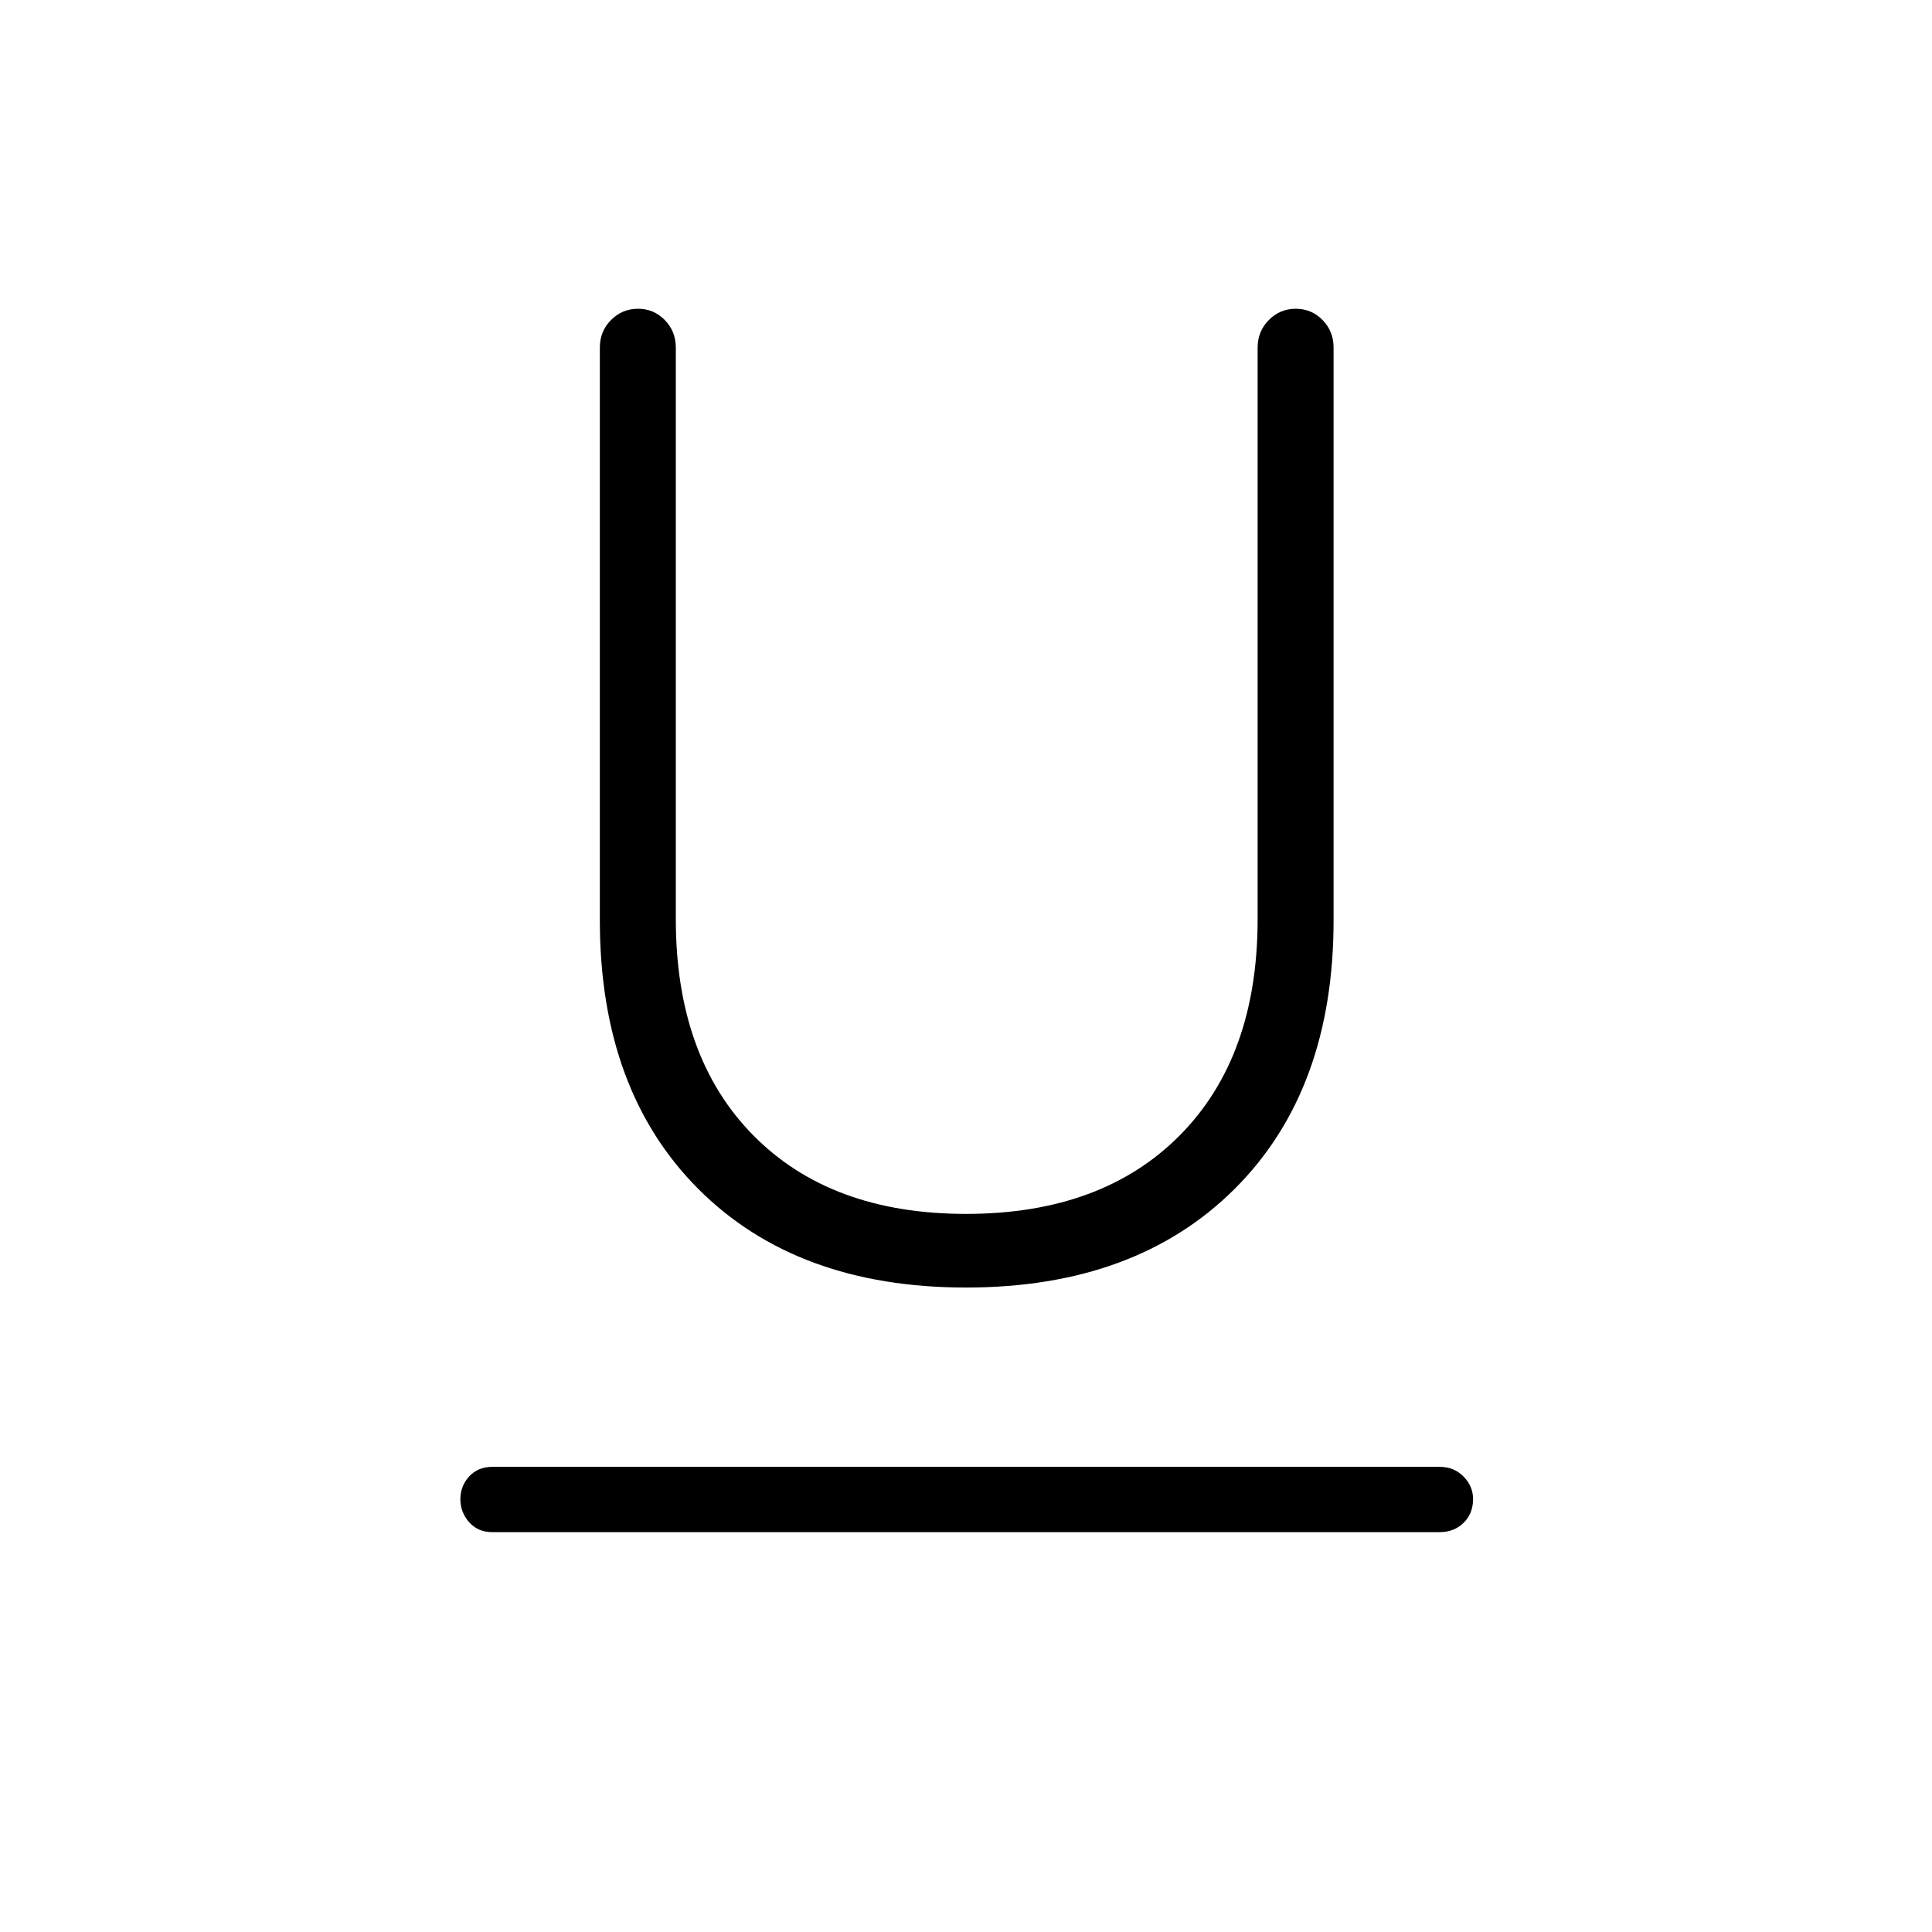 <svg xmlns="http://www.w3.org/2000/svg" height="40" viewBox="0 -960 960 960" width="40"><path d="M244.62-198.69q-7.13 0-11.5-4.93-4.36-4.92-4.36-11.44t4.36-11.3q4.37-4.77 11.5-4.77h470.76q7.13 0 11.86 4.82 4.72 4.83 4.72 11.19 0 7.2-4.72 11.81-4.73 4.62-11.86 4.62H244.62ZM480-320.23q-84.13 0-133.03-49.01-48.91-49.01-48.91-133.52v-284.53q0-8.1 5.55-13.69 5.55-5.6 13.4-5.6 7.85 0 13.32 5.6 5.48 5.59 5.48 13.7v283.96q0 68.44 38.5 107.47Q412.8-356.82 480-356.82q67.55 0 106.23-39.03 38.68-39.03 38.68-107.47v-283.96q0-8.11 5.55-13.7 5.55-5.6 13.4-5.6 7.85 0 13.32 5.6 5.47 5.59 5.47 13.69v284.53q0 84.51-49.17 133.52-49.17 49.01-133.48 49.01Z"/></svg>